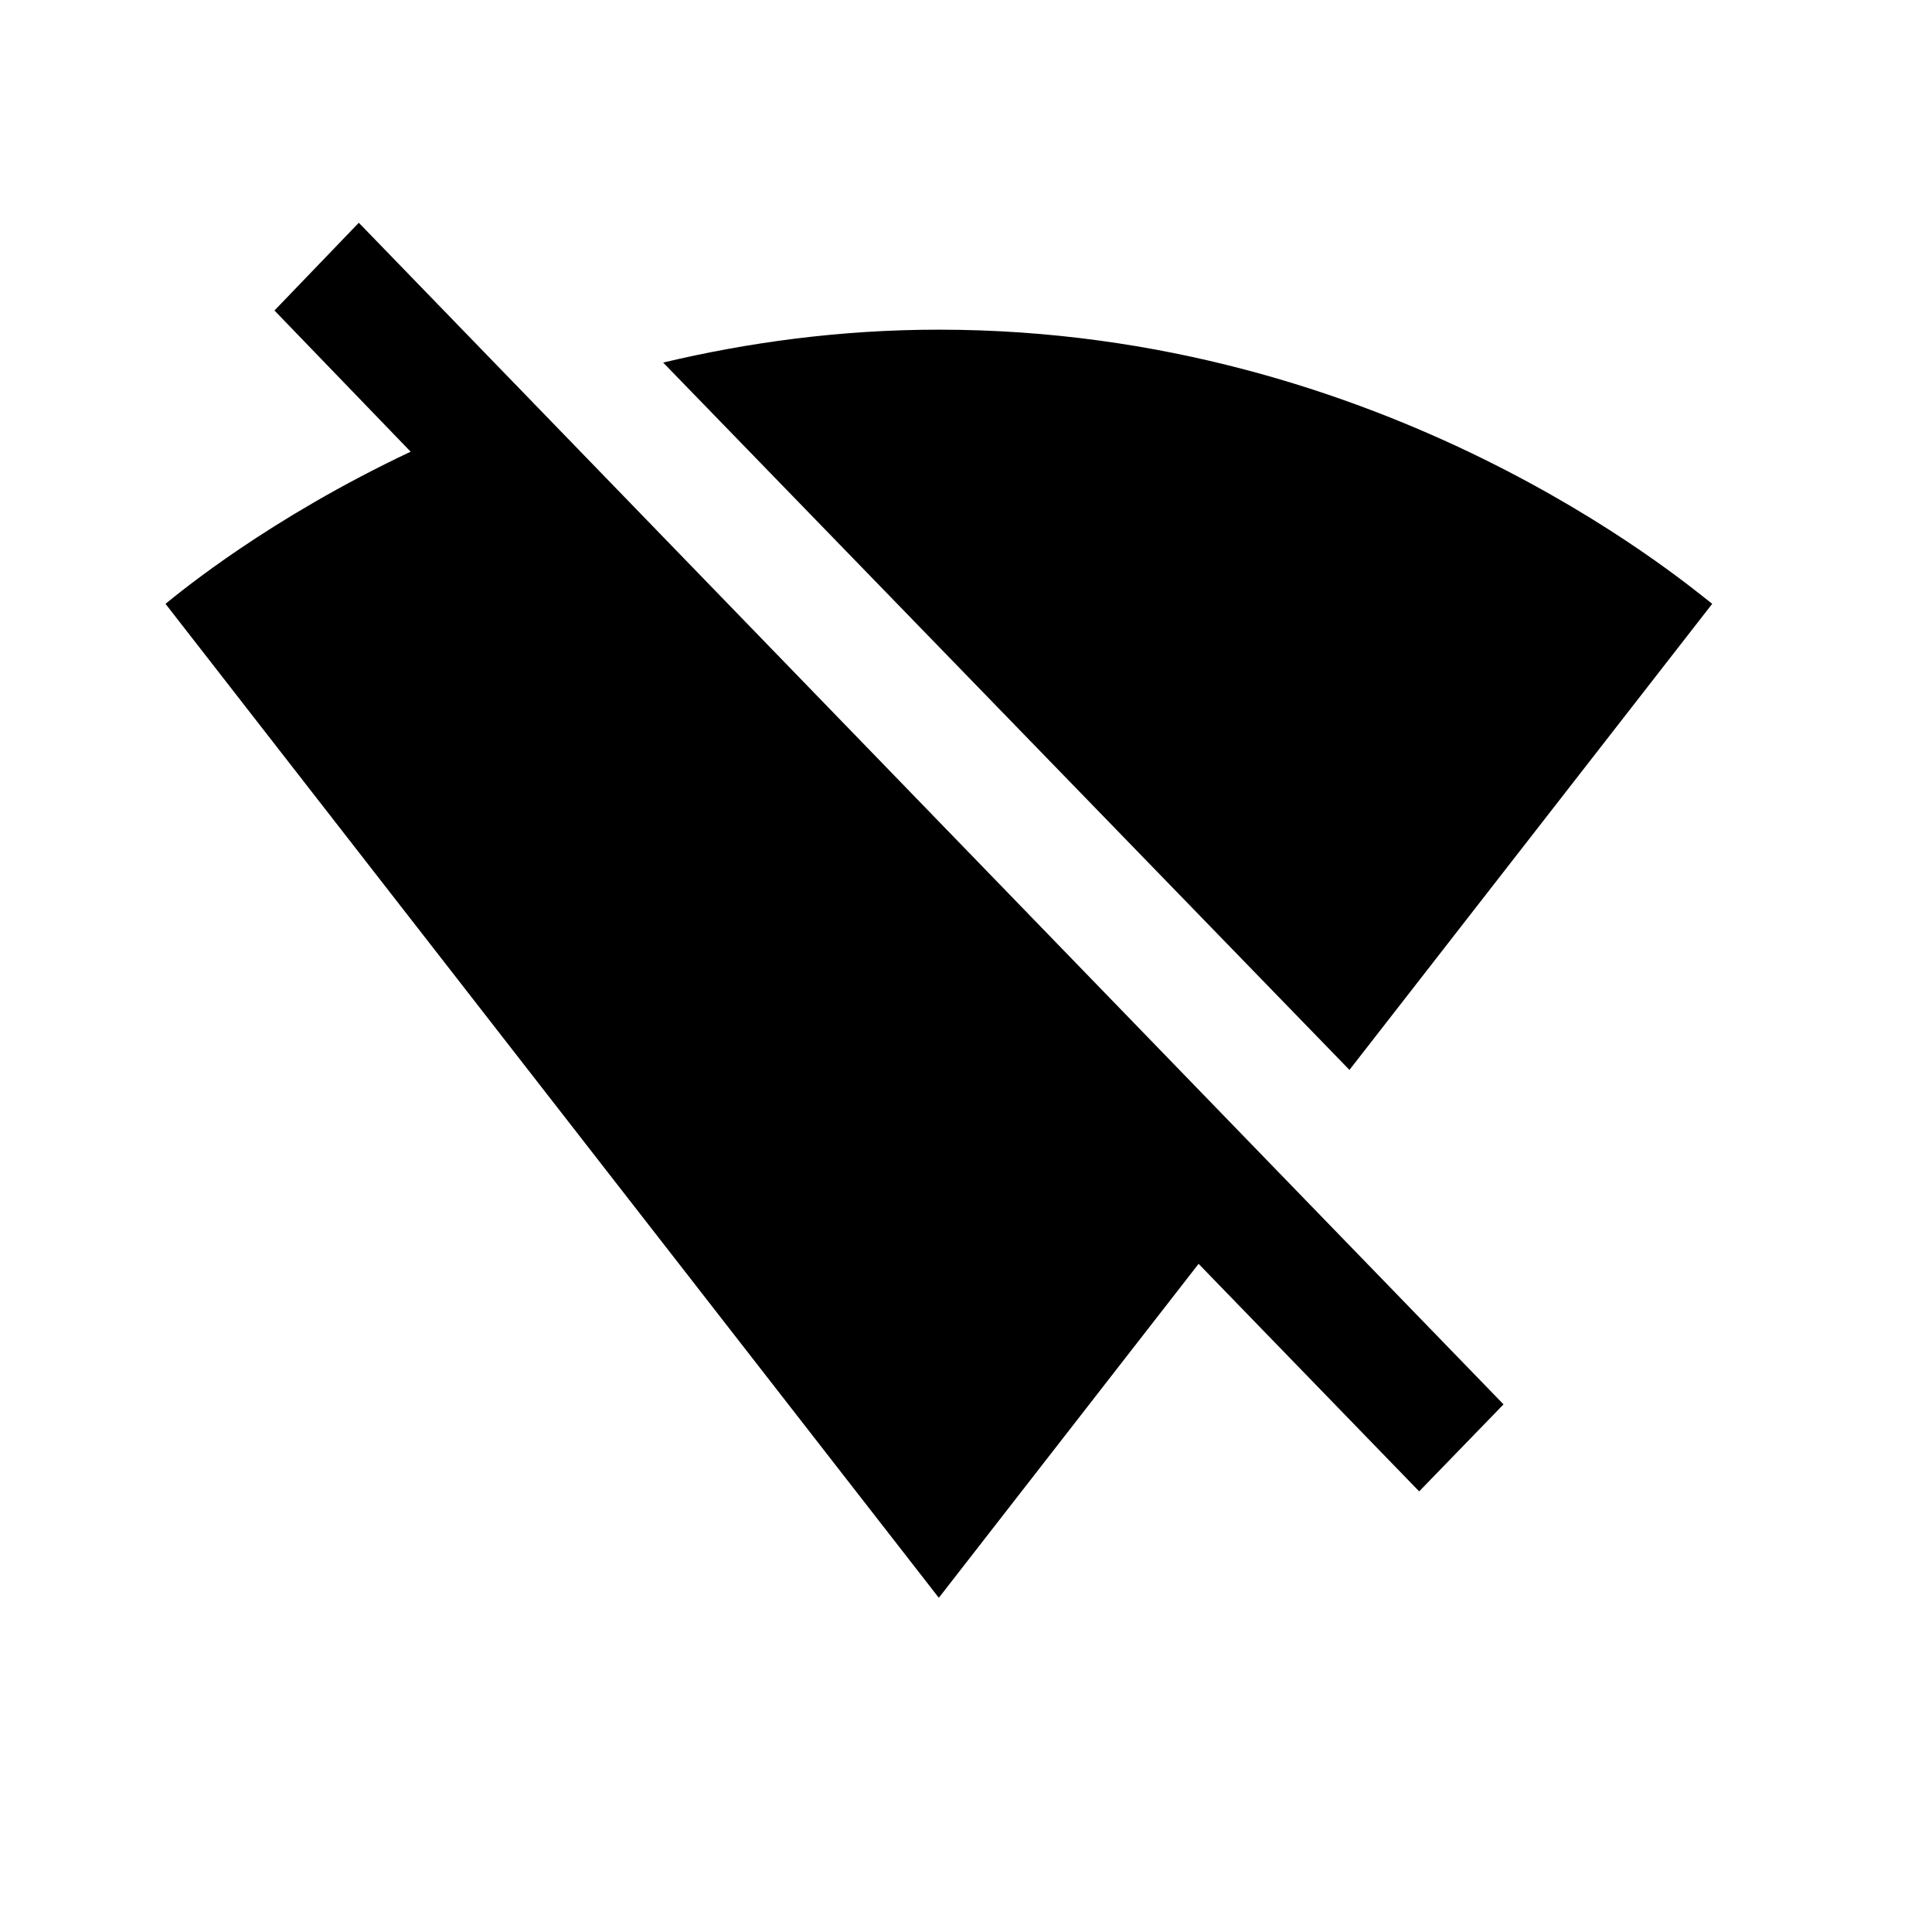 <?xml version="1.0" encoding="UTF-8" standalone="no"?>
<svg
   xmlns:dc="http://purl.org/dc/elements/1.1/"
   xmlns:cc="http://creativecommons.org/ns#"
   xmlns:rdf="http://www.w3.org/1999/02/22-rdf-syntax-ns#"
   xmlns:svg="http://www.w3.org/2000/svg"
   xmlns="http://www.w3.org/2000/svg"
   id="svg6602"
   version="1.1"
   viewBox="0 0 8.467 8.467"
   height="8.467mm"
   width="8.467mm">
  <defs
     id="defs6596" />
  <g
     transform="translate(-24.493,-72.785)"
     id="layer1">
    <g
       transform="matrix(0.265,0,0,0.265,24.493,72.785)"
       id="ic_link_black_24px-(1)"
       style="fill:none;fill-rule:evenodd;stroke:none;stroke-width:1">
      <g
         transform="translate(-2,-2)"
         id="ic_signal_wifi_off_black_24px-copy"
         style="fill:none;fill-rule:evenodd;stroke:none;stroke-width:1">
        <polygon
           points="0,36 0,0 36,0 36,36 "
           id="Shape" />
        <path
           style="fill:#000000;fill-rule:nonzero"
           id="path6430"
           d="m 30.316,11.986 c -0.494,-0.385 -5.417,-4.534 -12.789,-4.534 -1.648,0 -3.175,0.215 -4.56,0.544 L 24.317,19.694 Z M 23.064,21.303 7.934,5.684 6.539,7.135 8.791,9.47 C 6.44,10.581 4.99,11.782 4.737,11.986 l 12.778,16.424 0.011,0.011 0.011,-0.011 4.285,-5.509 3.648,3.763 1.395,-1.439 z" />
      </g>
    </g>
  </g>
</svg>
